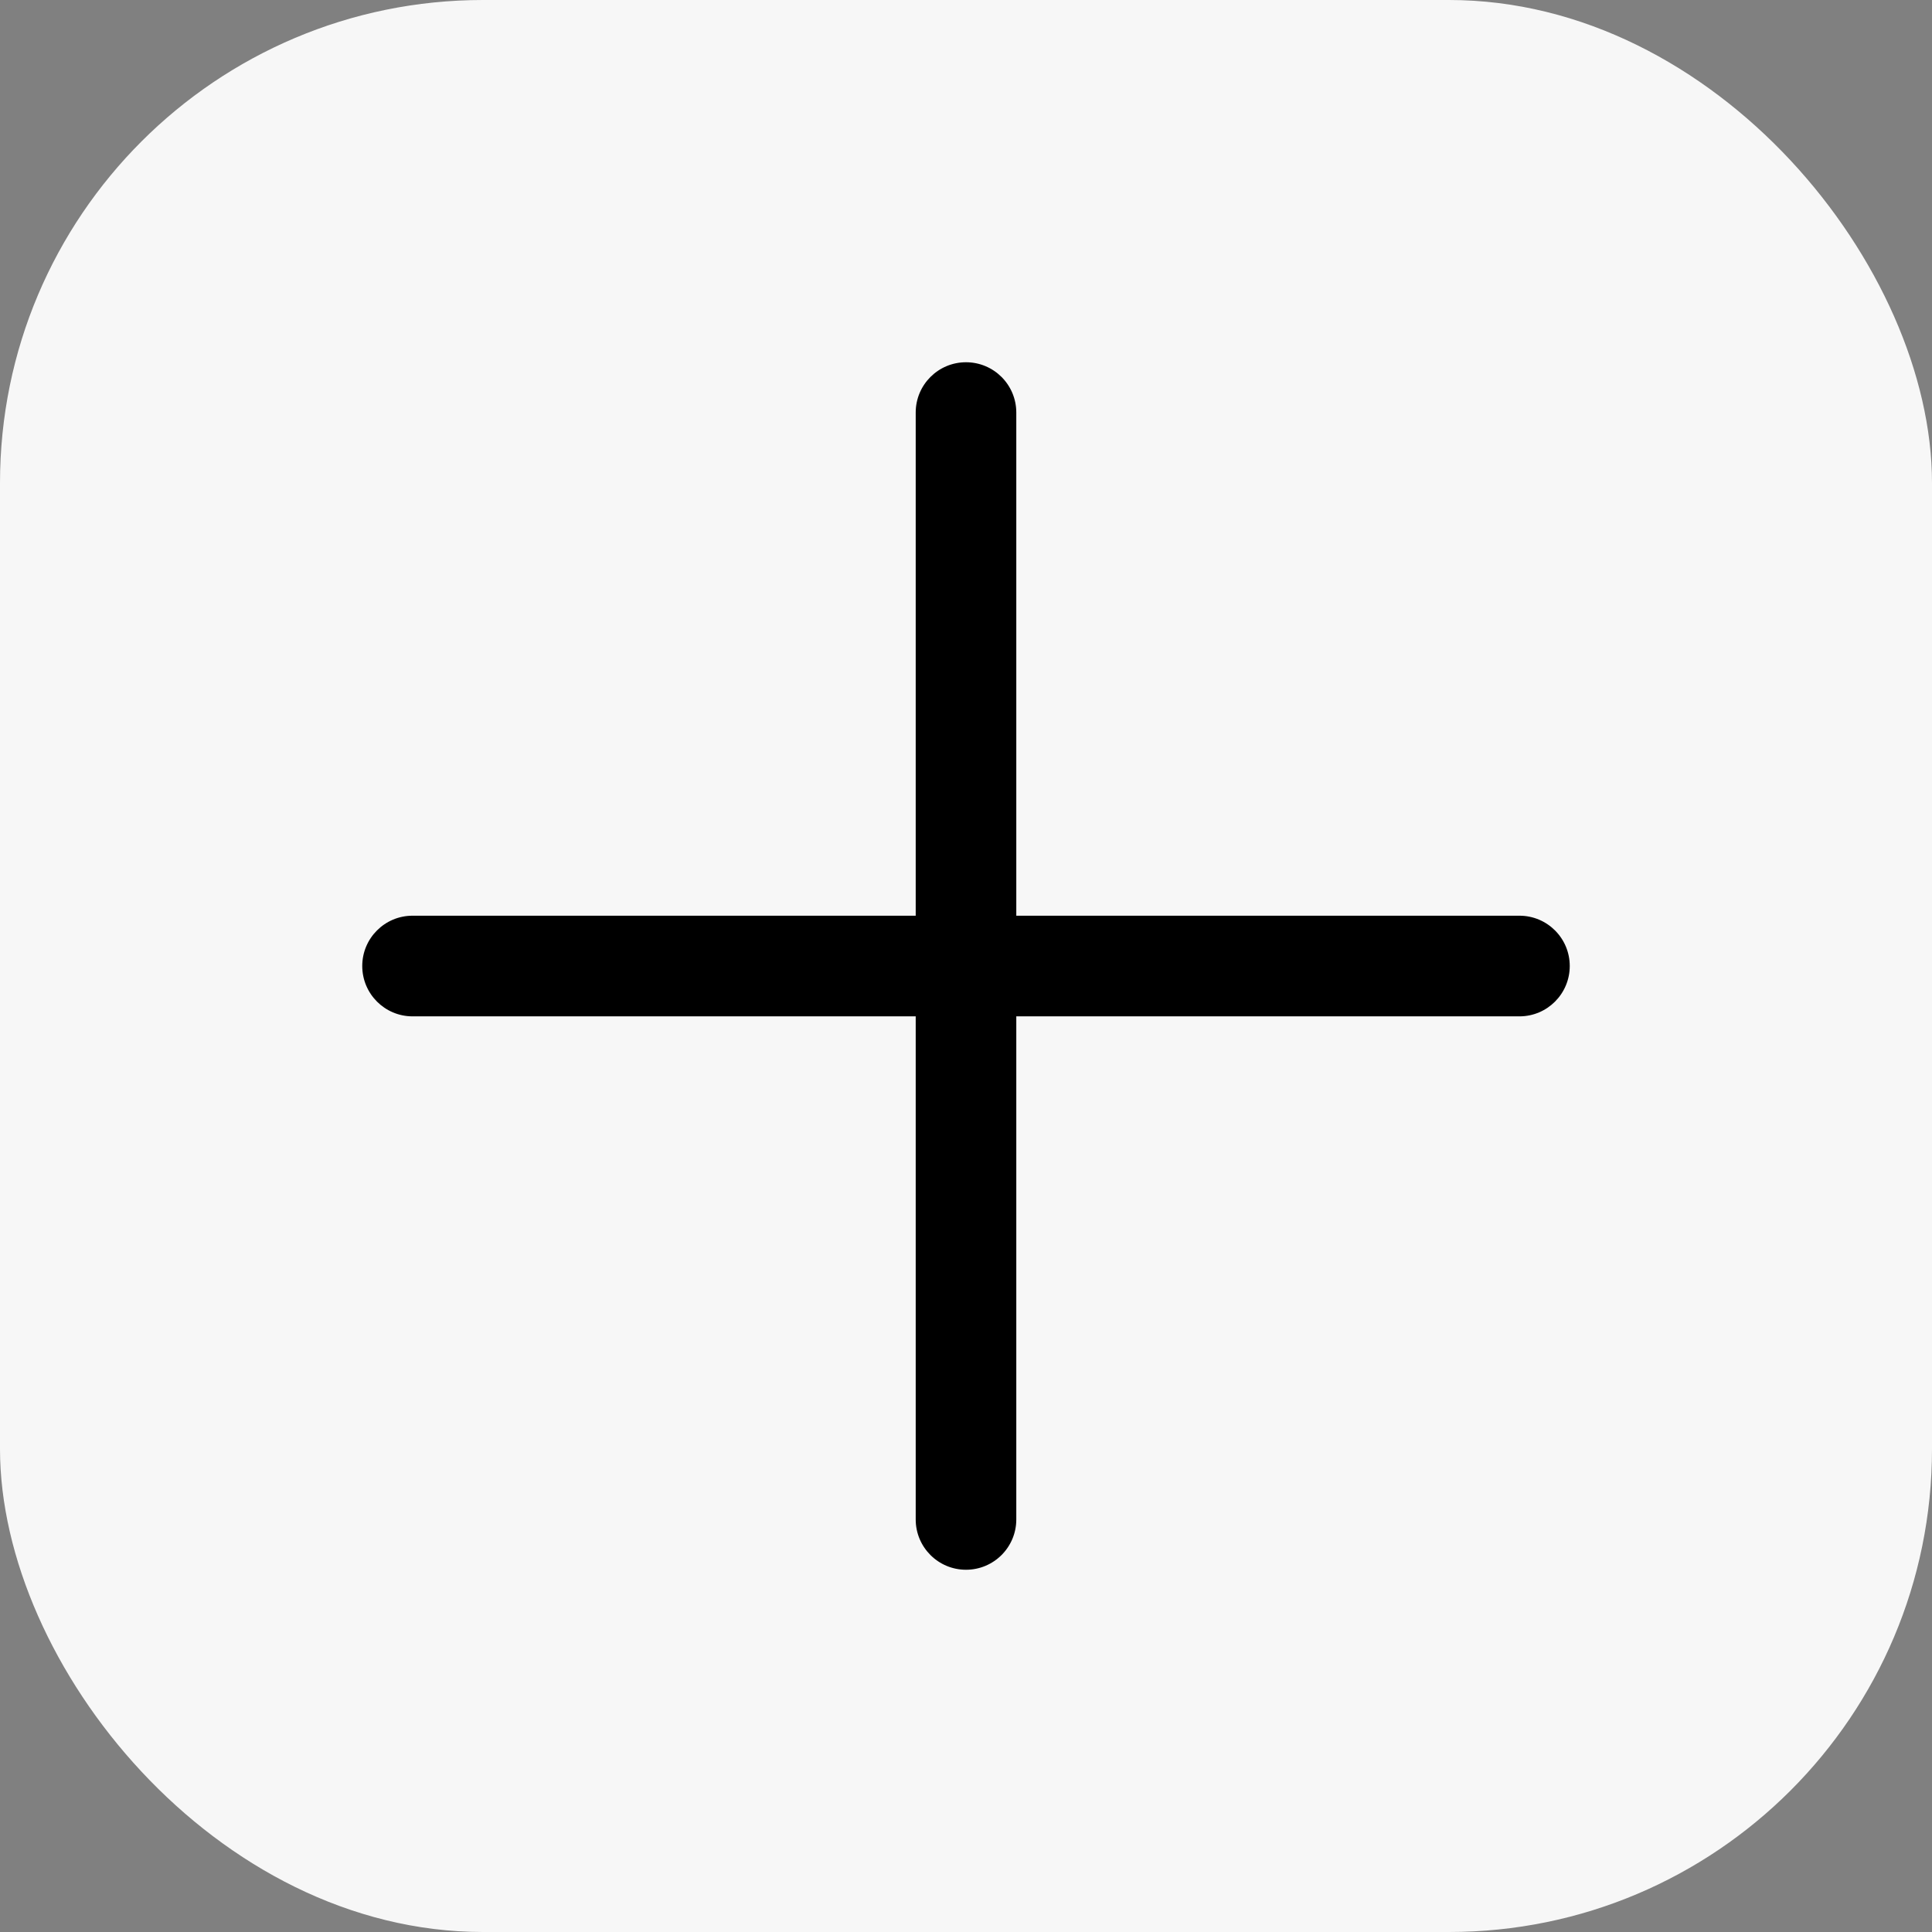 <svg width="32" height="32" viewBox="0 0 32 32" fill="none" xmlns="http://www.w3.org/2000/svg">
<rect x="0" y="0" width="32" height="32" fill="#808080" stroke="none"/>
<rect width="32" height="32" rx="8" fill="#F7F7F7"/>
<path fill-rule="evenodd" clip-rule="evenodd" d="M16 6C16.46 6 16.833 6.373 16.833 6.833V25.167C16.833 25.627 16.46 26 16 26C15.54 26 15.167 25.627 15.167 25.167V6.833C15.167 6.373 15.54 6 16 6Z" fill="black"/>
<path fill-rule="evenodd" clip-rule="evenodd" d="M26 16C26 16.46 25.627 16.834 25.167 16.834L6.833 16.834C6.373 16.834 6 16.46 6 16C6 15.54 6.373 15.167 6.833 15.167L25.167 15.167C25.627 15.167 26 15.54 26 16Z" fill="black"/>
</svg>
